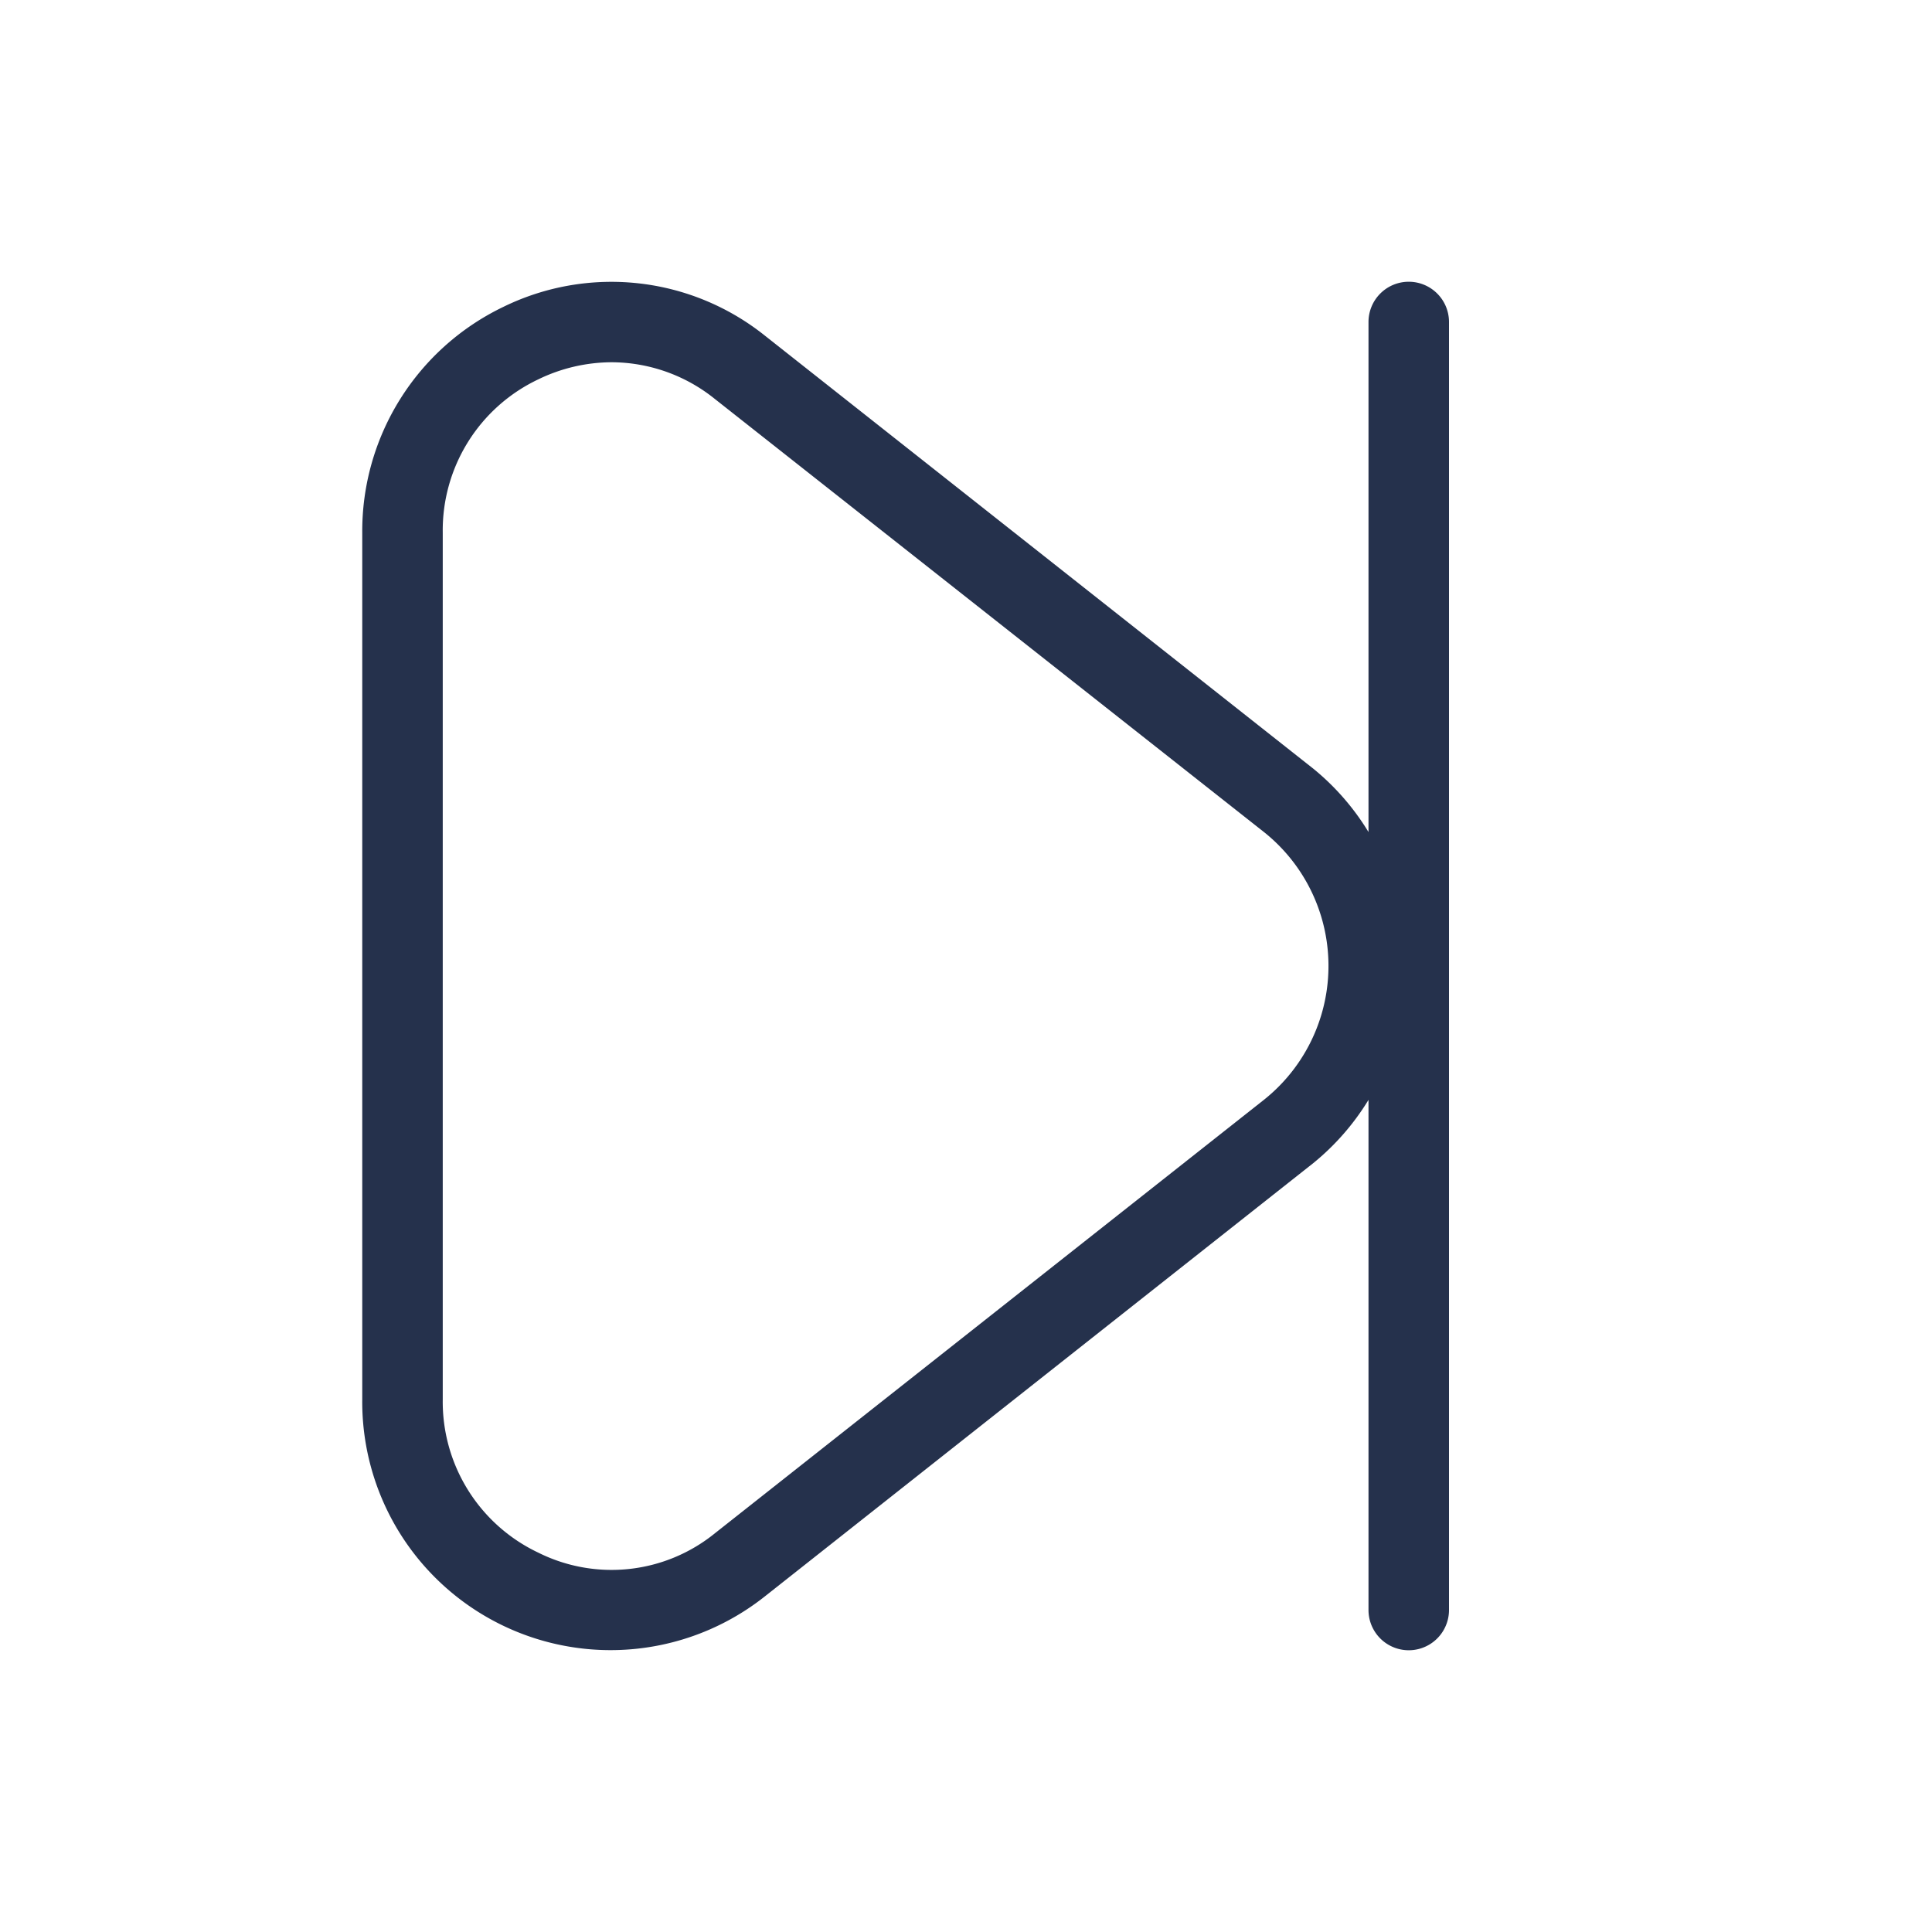 <svg id="Layer" xmlns="http://www.w3.org/2000/svg" viewBox="0 0 24 24"><defs><style>.cls-1{fill:#25314c;}</style></defs><path id="step-forward" class="cls-1" d="M17.5,3.5A.5.5,0,0,0,17,4v6.336a3.082,3.082,0,0,0-.684-.786L9.5,4.168a3.053,3.053,0,0,0-3.249-.355A3.09,3.09,0,0,0,4.5,6.618V17.382a3.085,3.085,0,0,0,5,2.45l6.815-5.384A3.078,3.078,0,0,0,17,13.663V20a.5.5,0,0,0,1,0V4A.5.5,0,0,0,17.5,3.5ZM15.7,13.663,8.882,19.046a2.038,2.038,0,0,1-2.194.242A2.074,2.074,0,0,1,5.5,17.382V6.618A2.074,2.074,0,0,1,6.688,4.712,2.1,2.1,0,0,1,7.6,4.5a2.053,2.053,0,0,1,1.28.456L15.7,10.335a2.126,2.126,0,0,1,0,3.328Z"/></svg>